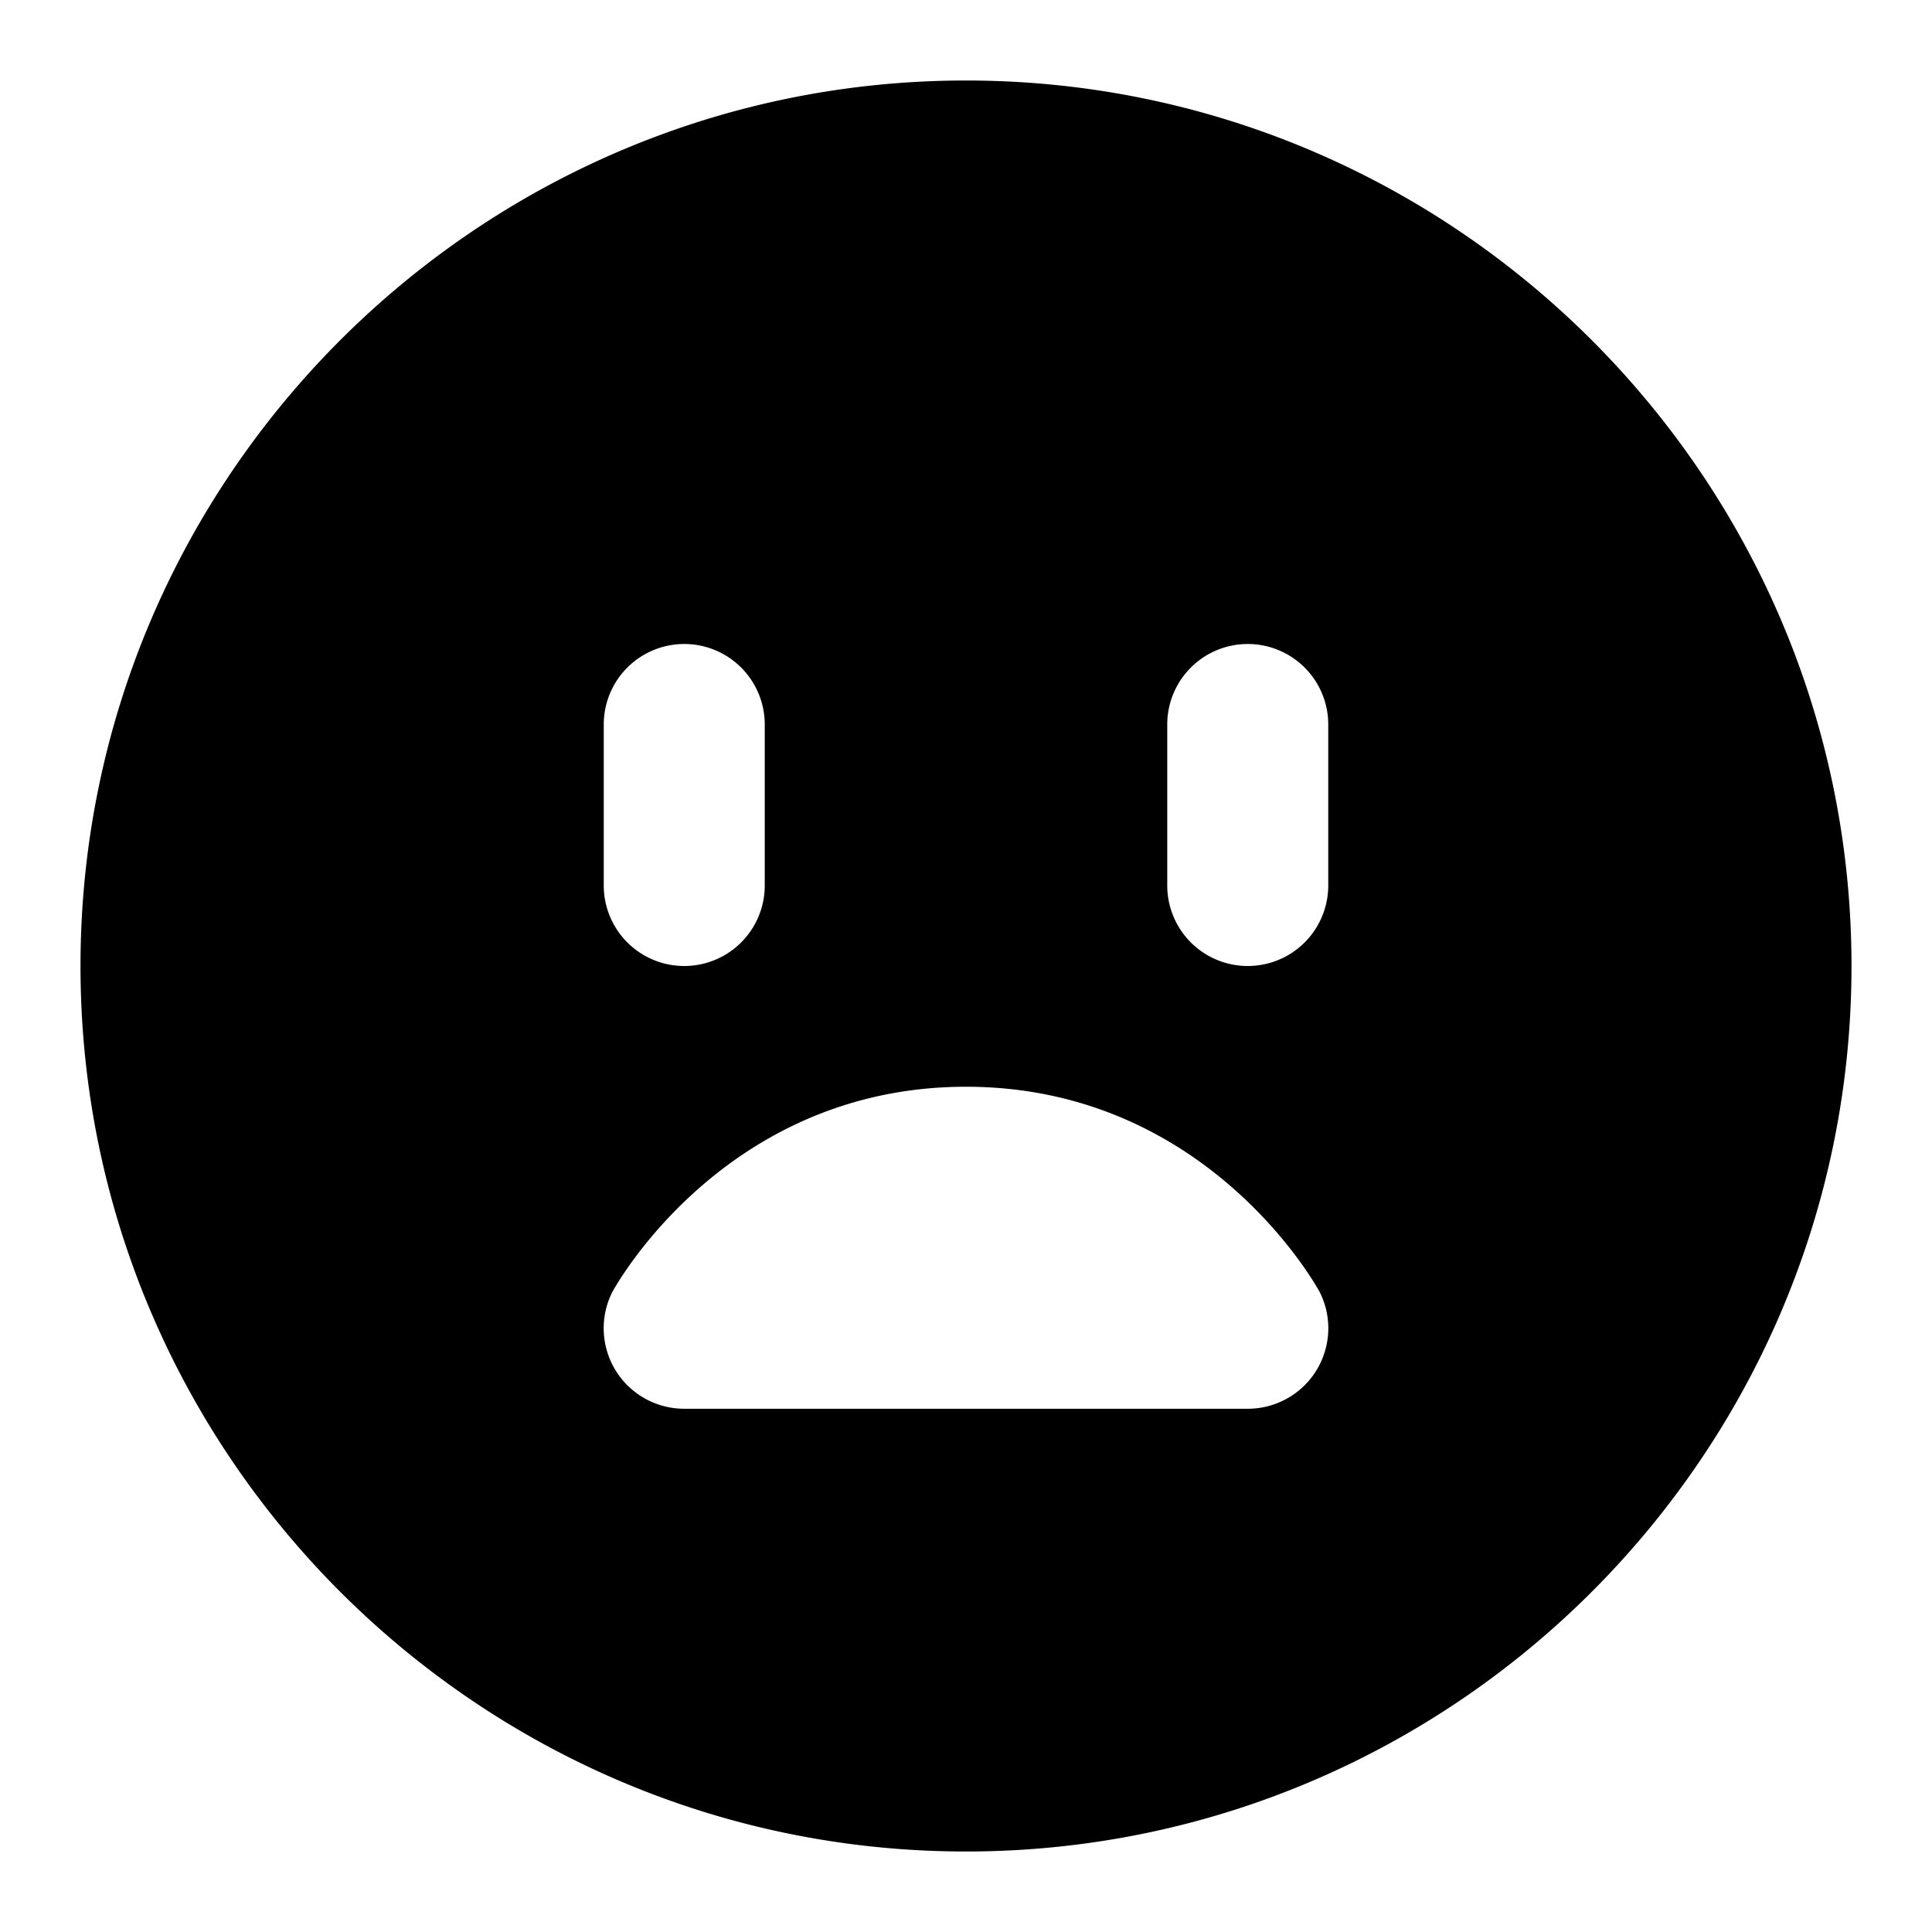 <svg xmlns="http://www.w3.org/2000/svg" width="48" height="48" viewBox="0 0 48 48"><path d="M24 2C11.873 2 2 11.873 2 24s9.873 22 22 22 22-9.873 22-22S36.127 2 24 2Zm-7 14a2 2 0 0 1 2 2v4a2 2 0 0 1-4 0v-4a2 2 0 0 1 2-2zm14 0a2 2 0 0 1 2 2v4a2 2 0 0 1-4 0v-4a2 2 0 0 1 2-2zm-7 11c6.067 0 8.79 5.105 8.79 5.105A2 2 0 0 1 31 35H17a2 2 0 0 1-1.79-2.895S17.934 27 24 27Z"/></svg>